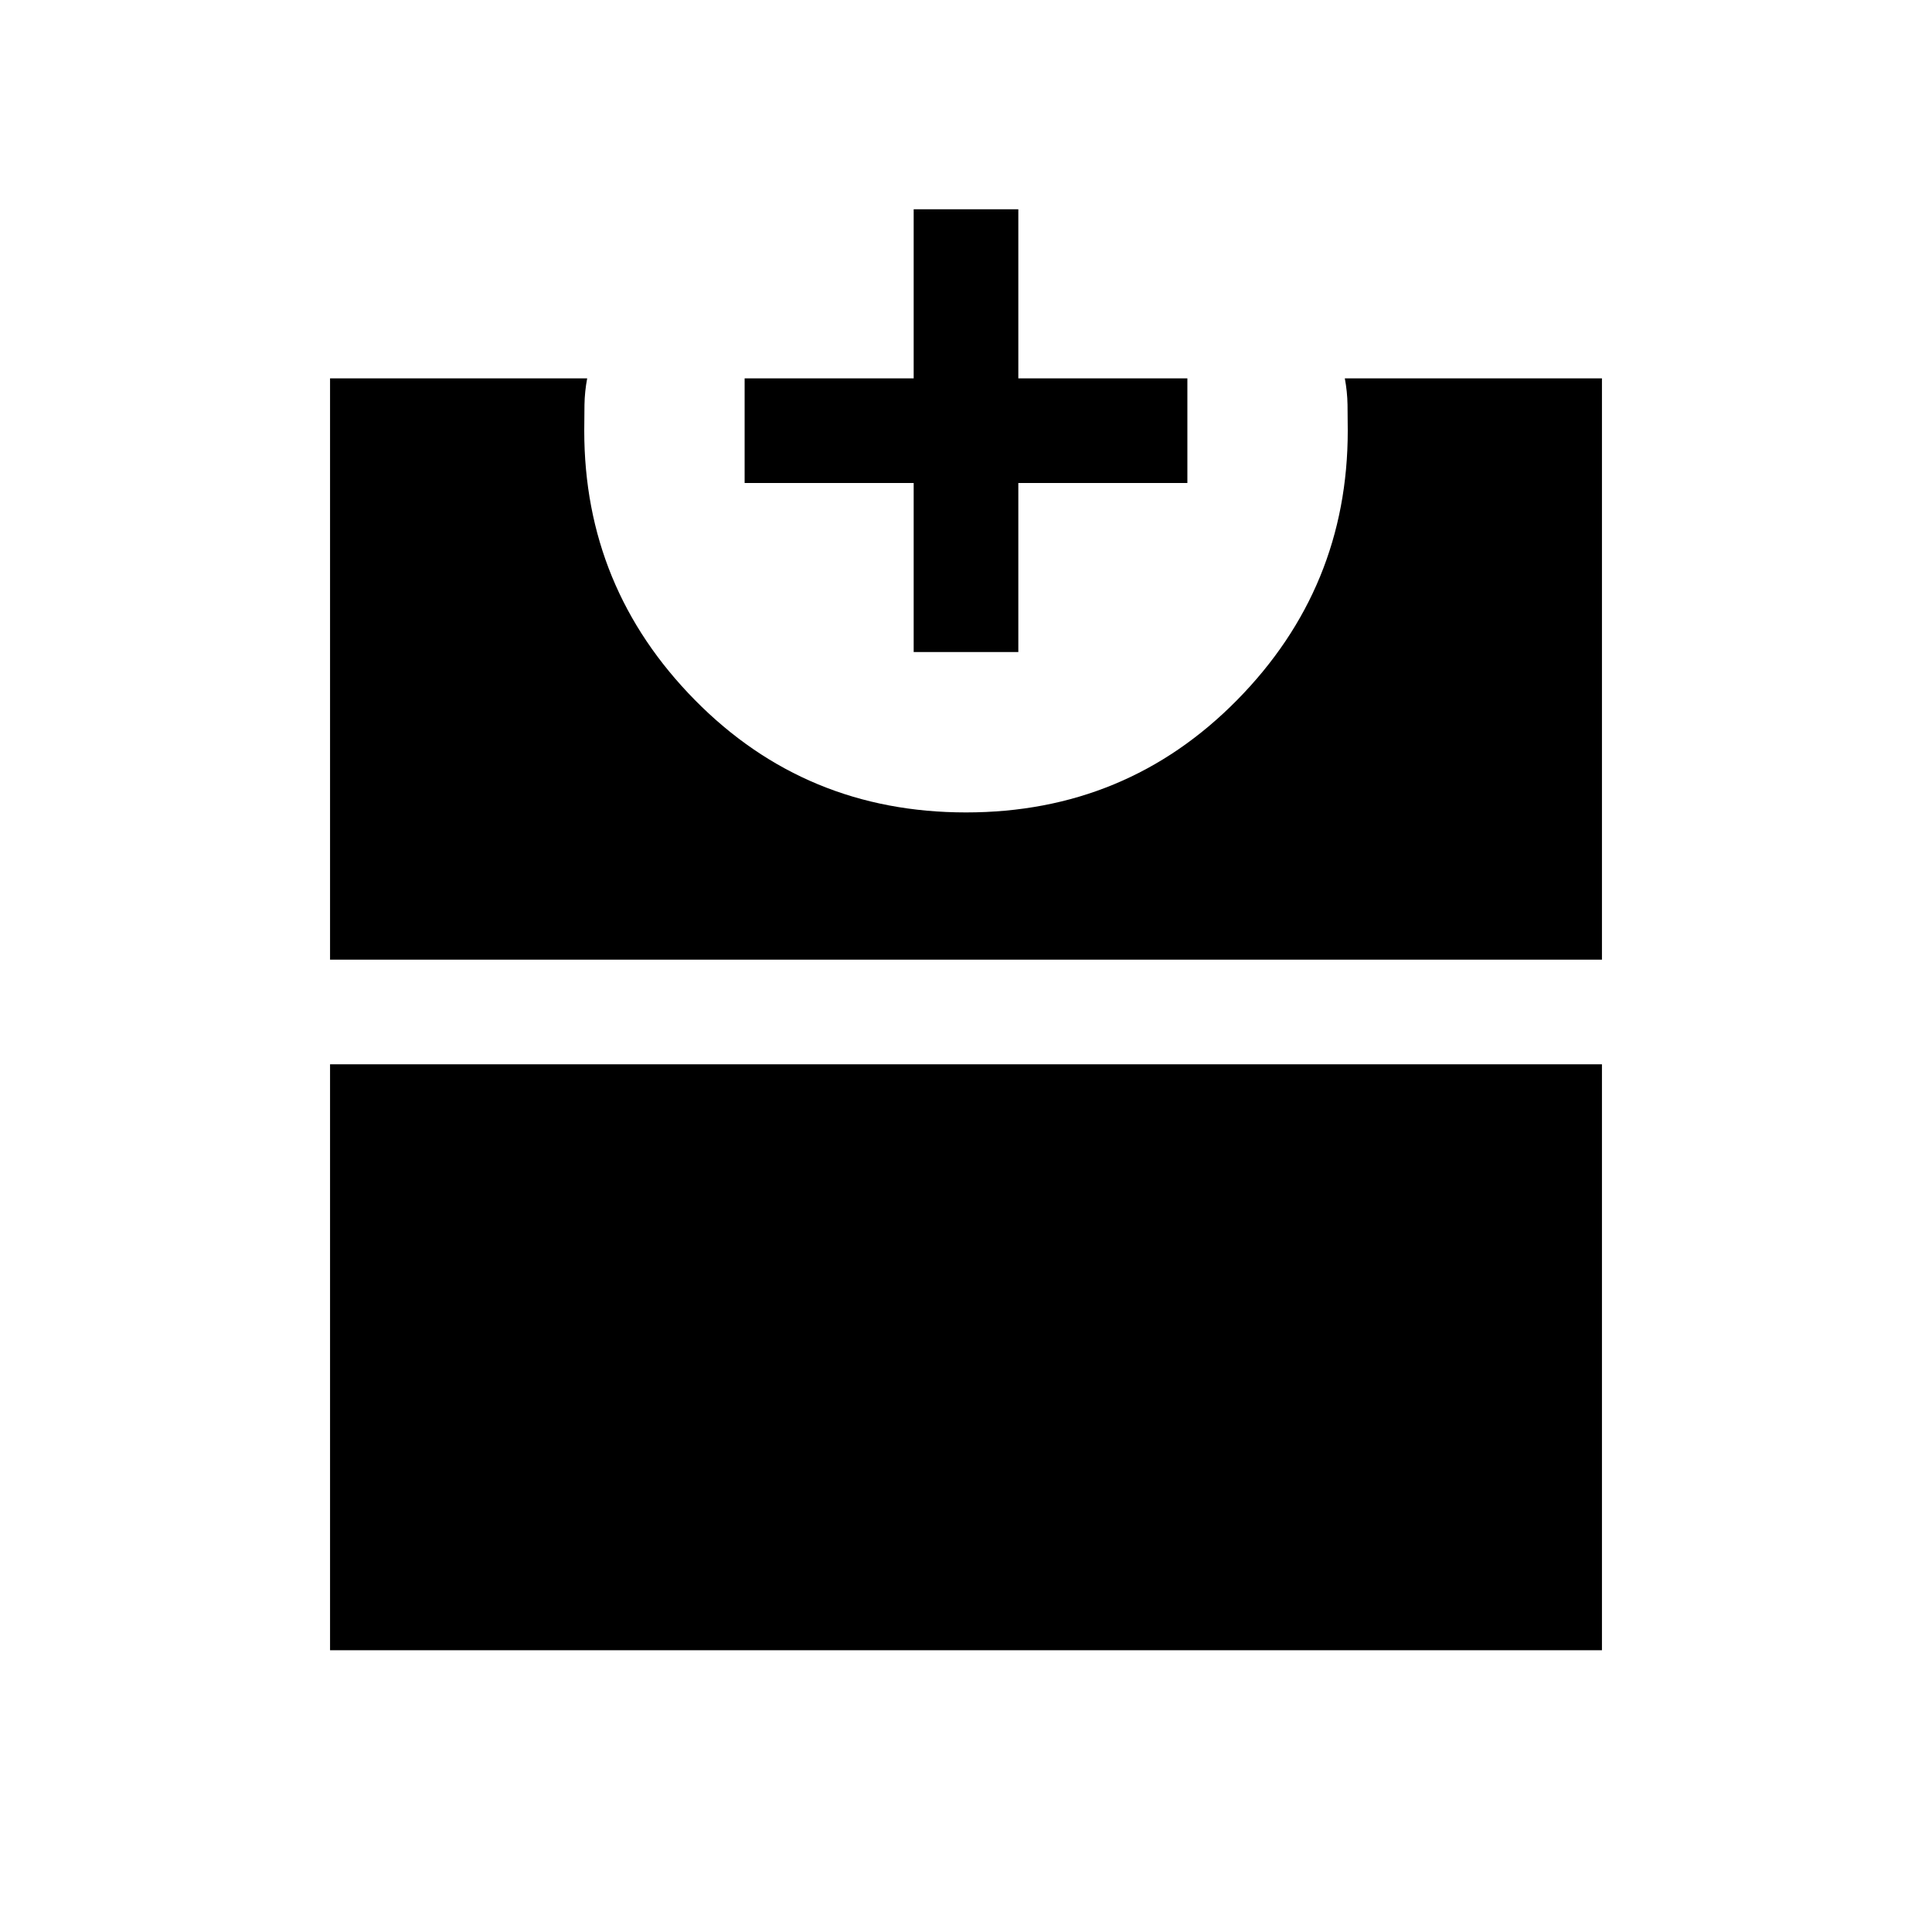 <svg xmlns="http://www.w3.org/2000/svg" height="20" viewBox="0 -960 960 960" width="20"><path d="M164-140v-291.15h632V-140H164Zm0-343.15V-772h127.77q-1.23 6.5-1.35 13.13-.11 6.62-.11 12.87 0 78.04 55.01 133.87 55.01 55.82 134.68 55.82 79.67 0 134.68-55.82 55.01-55.83 55.01-133.87 0-6.25-.11-12.87-.12-6.63-1.35-13.13H796v288.85H164ZM454-636v-84h-84v-52h84v-84h52v84h84v52h-84v84h-52Z"/></svg>